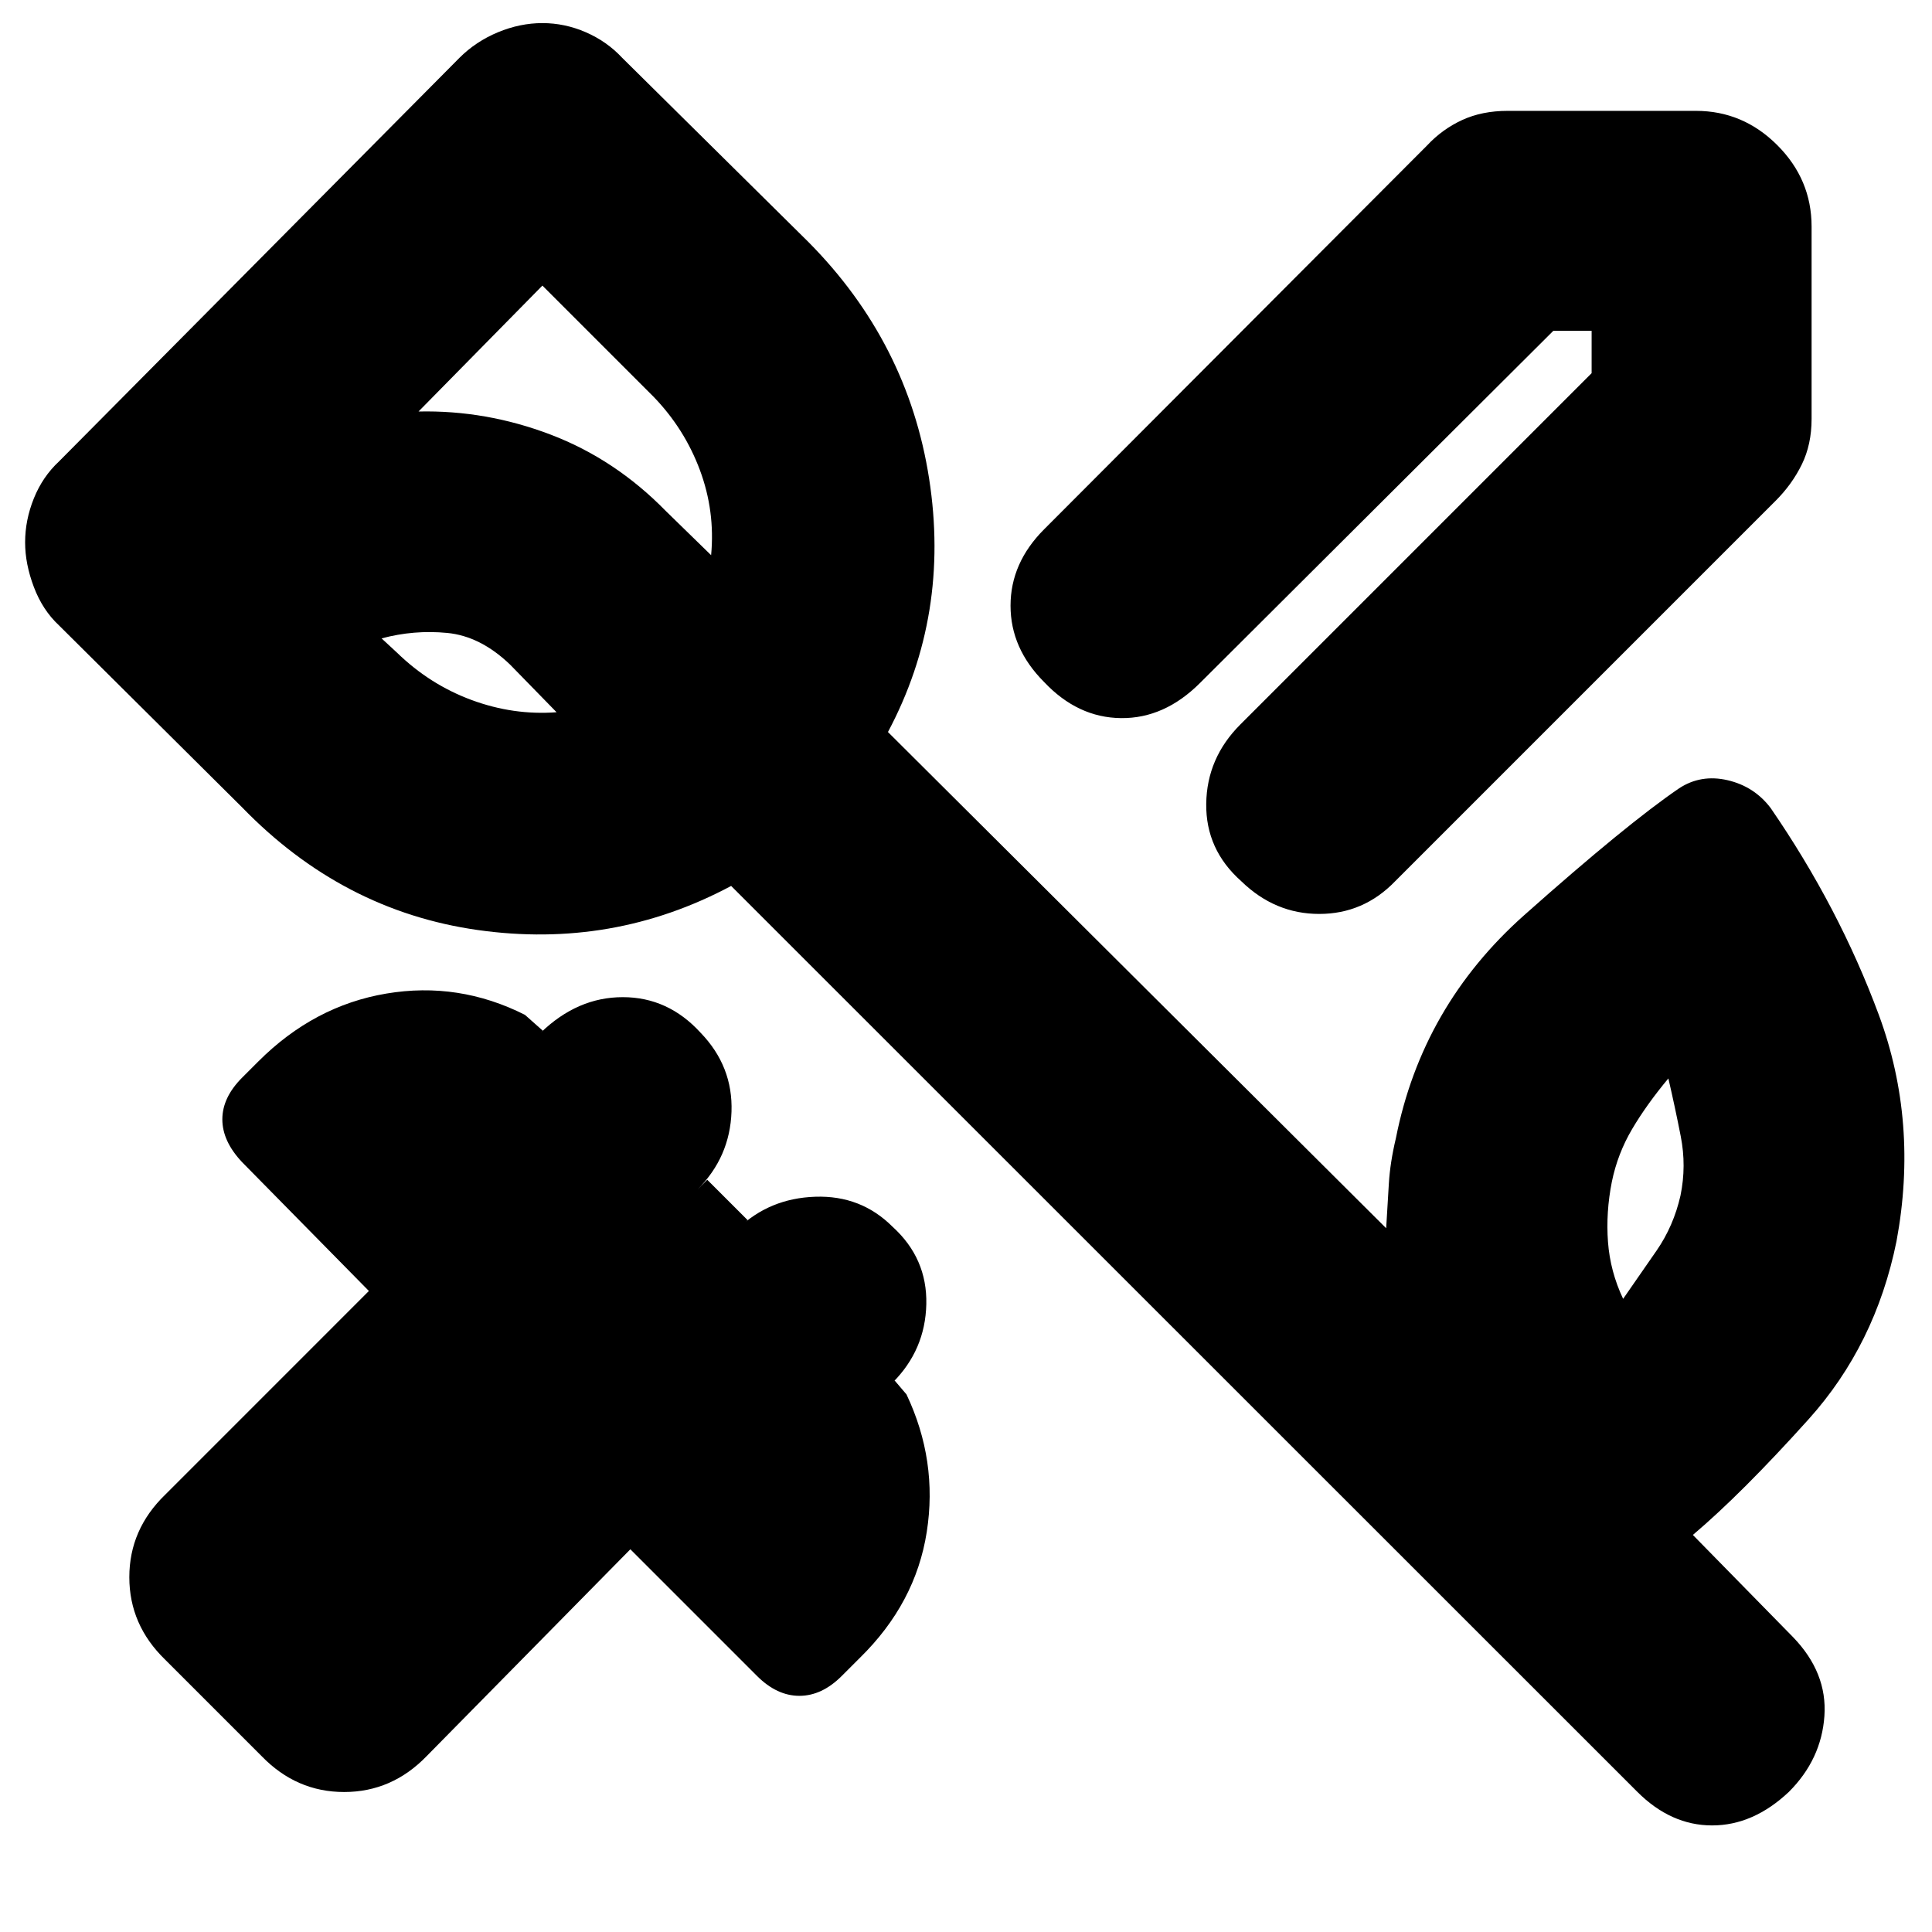 <svg xmlns="http://www.w3.org/2000/svg" height="20" viewBox="0 -960 960 960" width="20"><path d="M900.17-847.43v95.56q0 12.7-4.84 22.61-4.85 9.91-12.98 18.04L693.26-522.13q-15.69 16.26-37.74 16.26-22.04 0-38.74-16.26-17.69-15.7-17.41-38.46.28-22.76 16.98-39.45l174.52-174.53v-21.04h-19.04L596.3-620.65q-17.69 17.69-39.23 17.48-21.55-.22-38.24-17.92-16.7-16.69-16.7-37.95t16.7-37.96l190.21-190.65q7.57-8.13 17.48-12.7 9.91-4.56 22.61-4.56h93.57q23.39 0 40.43 17.04t17.04 40.44ZM130-87.39 82.09-135.3q-17.83-17.26-17.83-41t17.83-41L183.3-318.52l-62.95-63.96q-9.87-10.43-9.87-21.32 0-10.9 9.87-20.76l8-8q27.69-27.7 63.61-33.74 35.91-6.05 68.87 10.56l8.87 7.87-1.05 1.04q18.26-17.69 40.81-17.69 22.54 0 38.67 17.69 16.13 16.7 15.35 39.24-.78 22.55-16.91 38.68l4.86-4.87 20.05 20.04-4.87 4.31q15.69-15.14 38.46-15.92 22.76-.78 38.45 14.92 17.26 15.69 16.76 38.45-.5 22.76-16.76 39.02l1.05-1.04 5.86 6.87q15.61 32.96 10.07 68.37-5.54 35.41-33.24 62.54l-9 9q-9.87 9.87-21.04 9.87-11.18 0-21.05-9.87l-62.95-62.95L212-87.39q-17.26 17.83-41 17.83t-41-17.83ZM835.04-366q3-14.61.13-29.28-2.87-14.68-6.17-28.85-10.74 12.87-17.98 25.11t-10.11 26.28q-3 15.18-1.91 29.85 1.09 14.67 7.52 28.28 8.18-11.74 16.63-23.98 8.46-12.24 11.89-27.41ZM197.22-635.74q16.3 15.87 37.11 23.57 20.8 7.69 42.23 6.08l-23.08-23.65q-14.74-14.17-31.28-15.76-16.55-1.59-32.59 2.72l7.61 7.04Zm72.3-182.35-61.56 62.57q33.61-.74 65.65 11.48 32.04 12.21 57.22 37.95l22.52 21.96q2.04-21.87-5.59-42.33-7.63-20.45-22.93-36.32l-55.31-55.31ZM813.57-69.65 363.3-519.78q-58.82 31.43-126 21.89-67.17-9.54-117-60.94l-91-90.43q-8.13-7.57-12.47-19.04-4.35-11.48-4.35-22.18 0-11.13 4.35-21.89 4.34-10.76 12.47-18.33l199-200.56q8.13-8.13 19.11-12.7 10.98-4.56 22.11-4.56 11.13 0 21.61 4.56 10.48 4.57 18.04 12.7l92.57 91.56q49.39 49.83 59.93 117.5 10.55 67.68-20.45 125.94L688.78-349.7q.7-11.6 1.33-22.15.63-10.54 3.5-22.58 13-65.7 63.78-110.85 50.78-45.15 76.91-62.98 10.83-7.13 24.09-4.07 13.26 3.07 21.39 13.77 34 49.39 53.79 102.82 19.78 53.44 8.78 112.57-10.44 51.43-43.65 88.37-33.22 36.93-57.52 57.5l49.73 50.73q17.13 17.7 15.63 39.24-1.5 21.55-17.63 37.68-17.69 16.69-38.17 16.69t-37.17-16.69ZM318.78-643.52Z"/></svg>